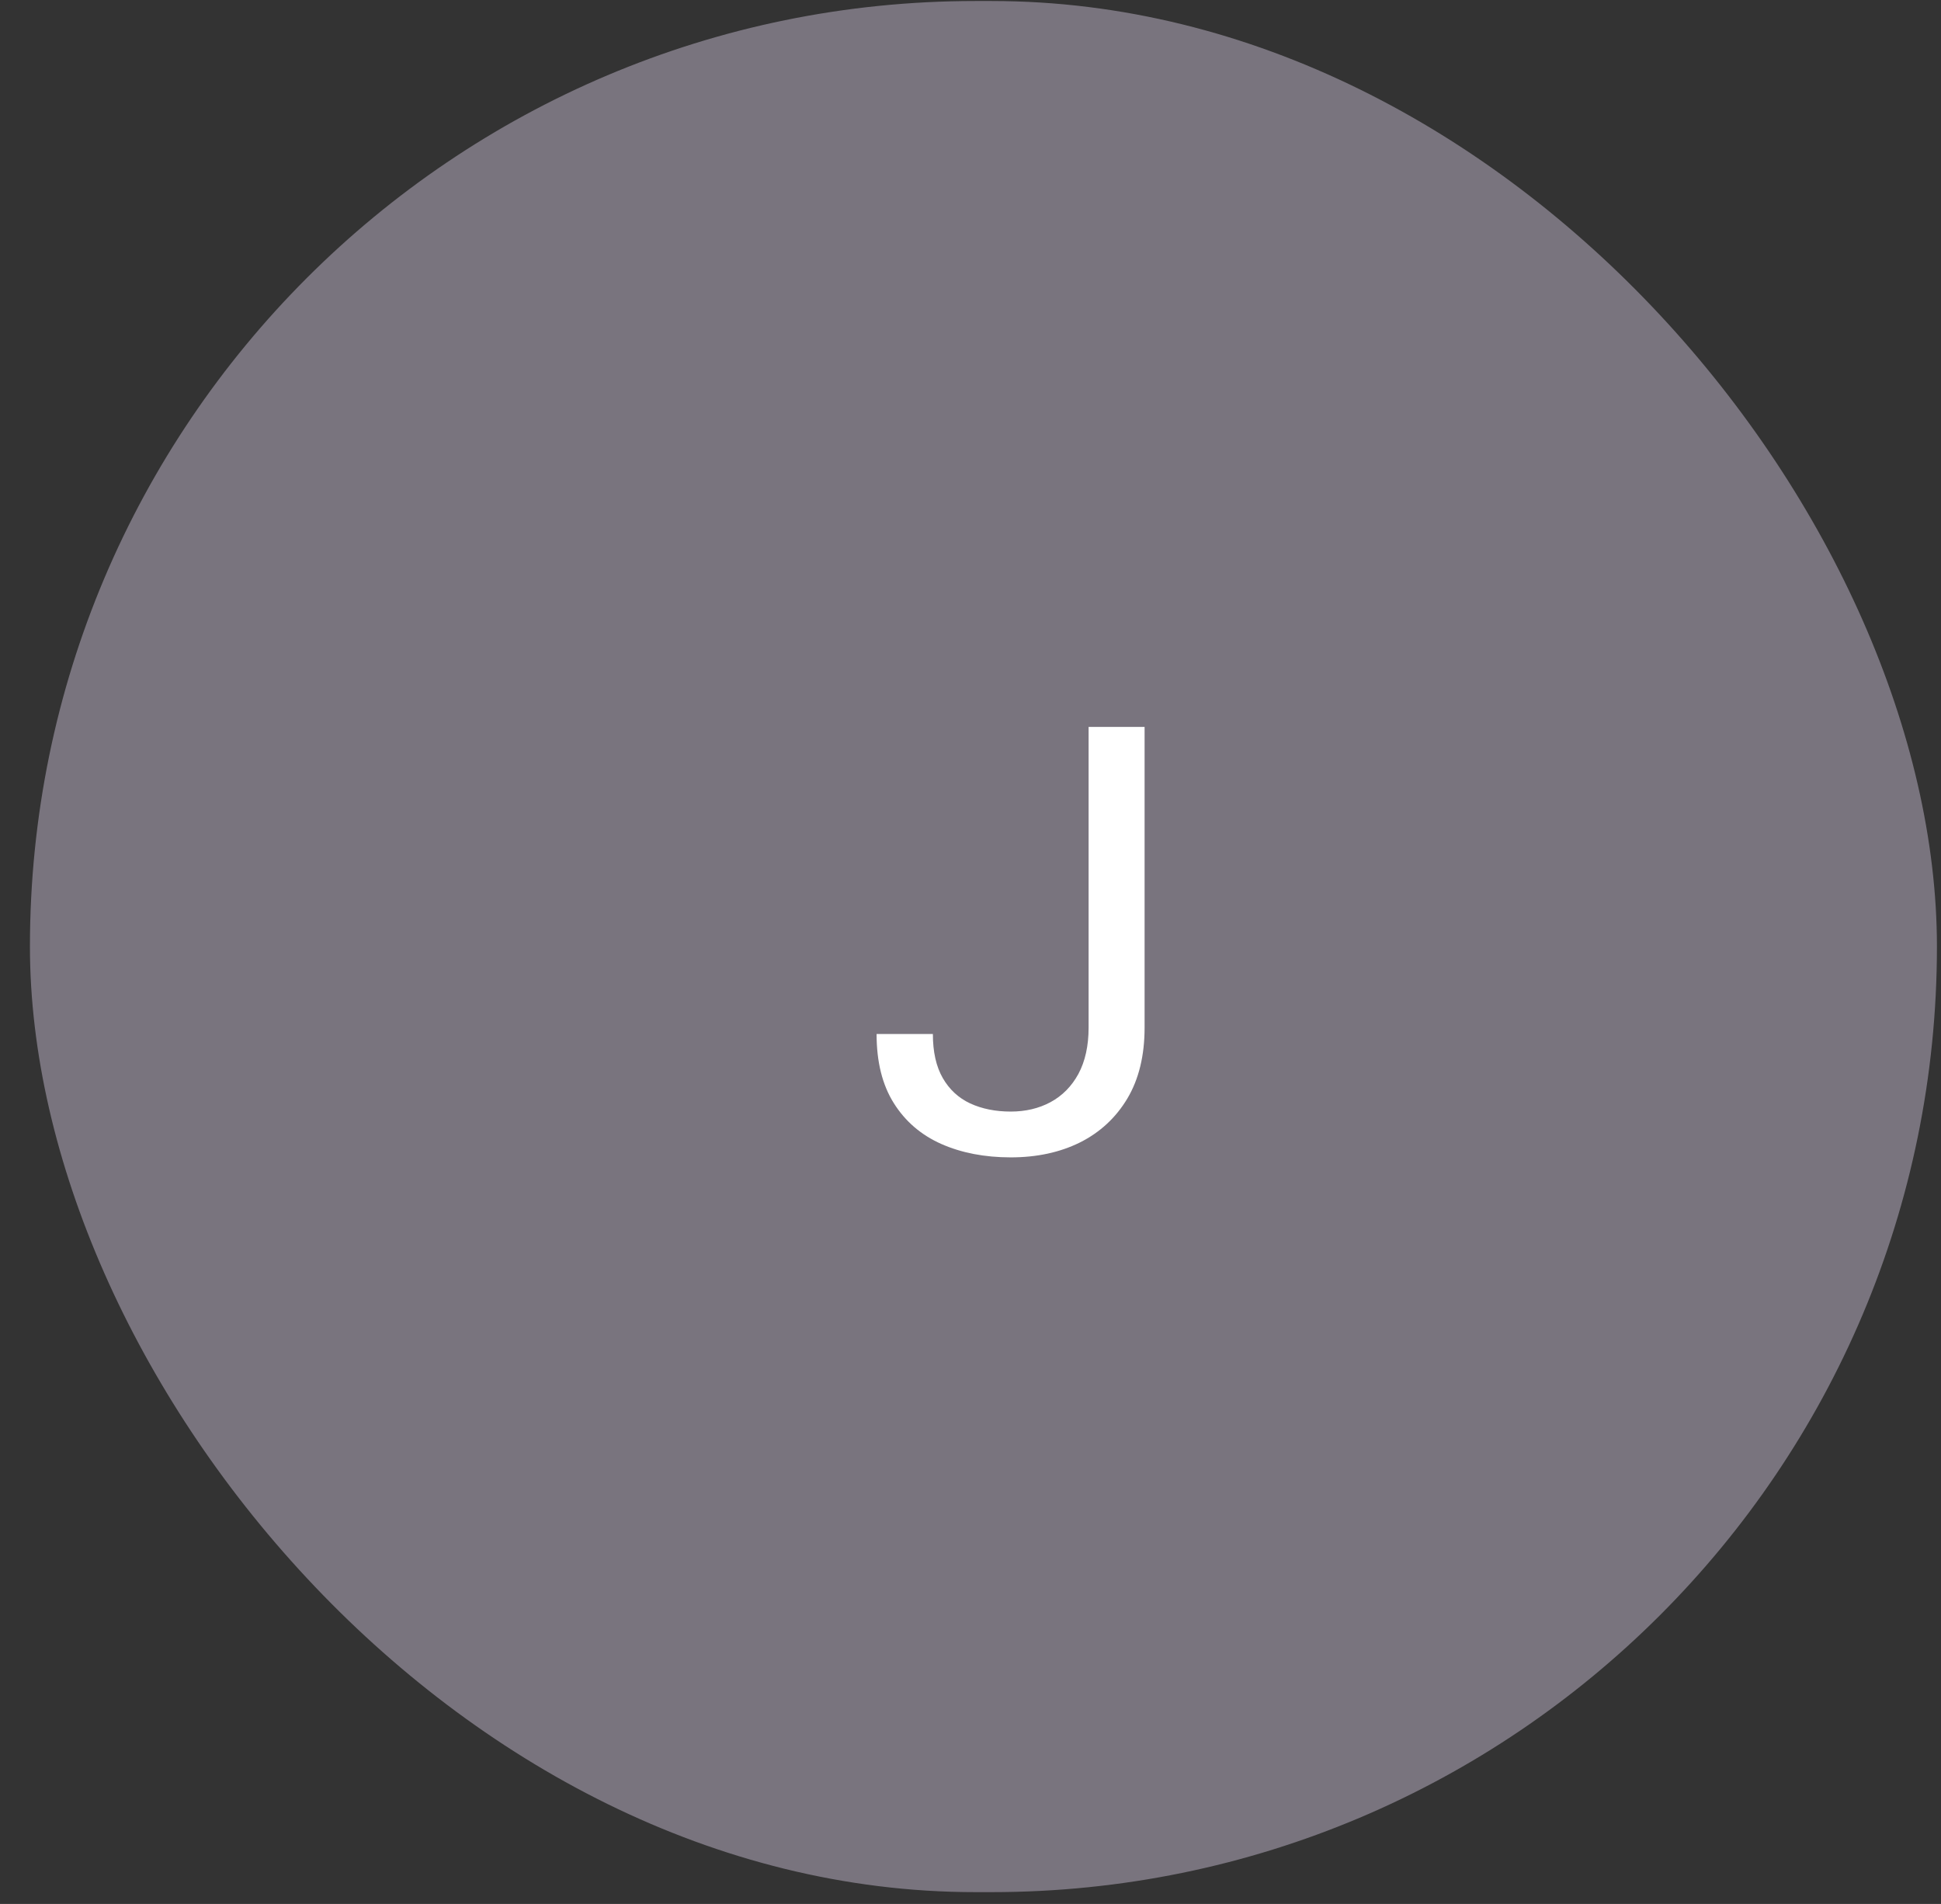 <svg width="52" height="51" viewBox="0 0 52 51" fill="none" xmlns="http://www.w3.org/2000/svg">
<rect x="0" y="0" width="52" height="51" fill="#333333" stroke="none"/>
<rect x="0.802" y="0.027" width="51.089" height="50.657" rx="25.329" fill="#79747E"/>
<path d="M29.164 27.525V19.471H30.664V27.525C30.664 28.275 30.51 28.908 30.203 29.424C29.895 29.939 29.471 30.333 28.929 30.604C28.393 30.869 27.776 31.002 27.078 31.002C26.38 31.002 25.76 30.882 25.218 30.643C24.677 30.403 24.252 30.038 23.945 29.549C23.637 29.059 23.484 28.442 23.484 27.697H24.992C24.992 28.176 25.08 28.57 25.257 28.877C25.434 29.184 25.679 29.411 25.992 29.557C26.309 29.703 26.671 29.775 27.078 29.775C27.474 29.775 27.828 29.692 28.14 29.525C28.458 29.354 28.708 29.101 28.89 28.768C29.072 28.429 29.164 28.015 29.164 27.525Z" fill="white"/>
</svg>
